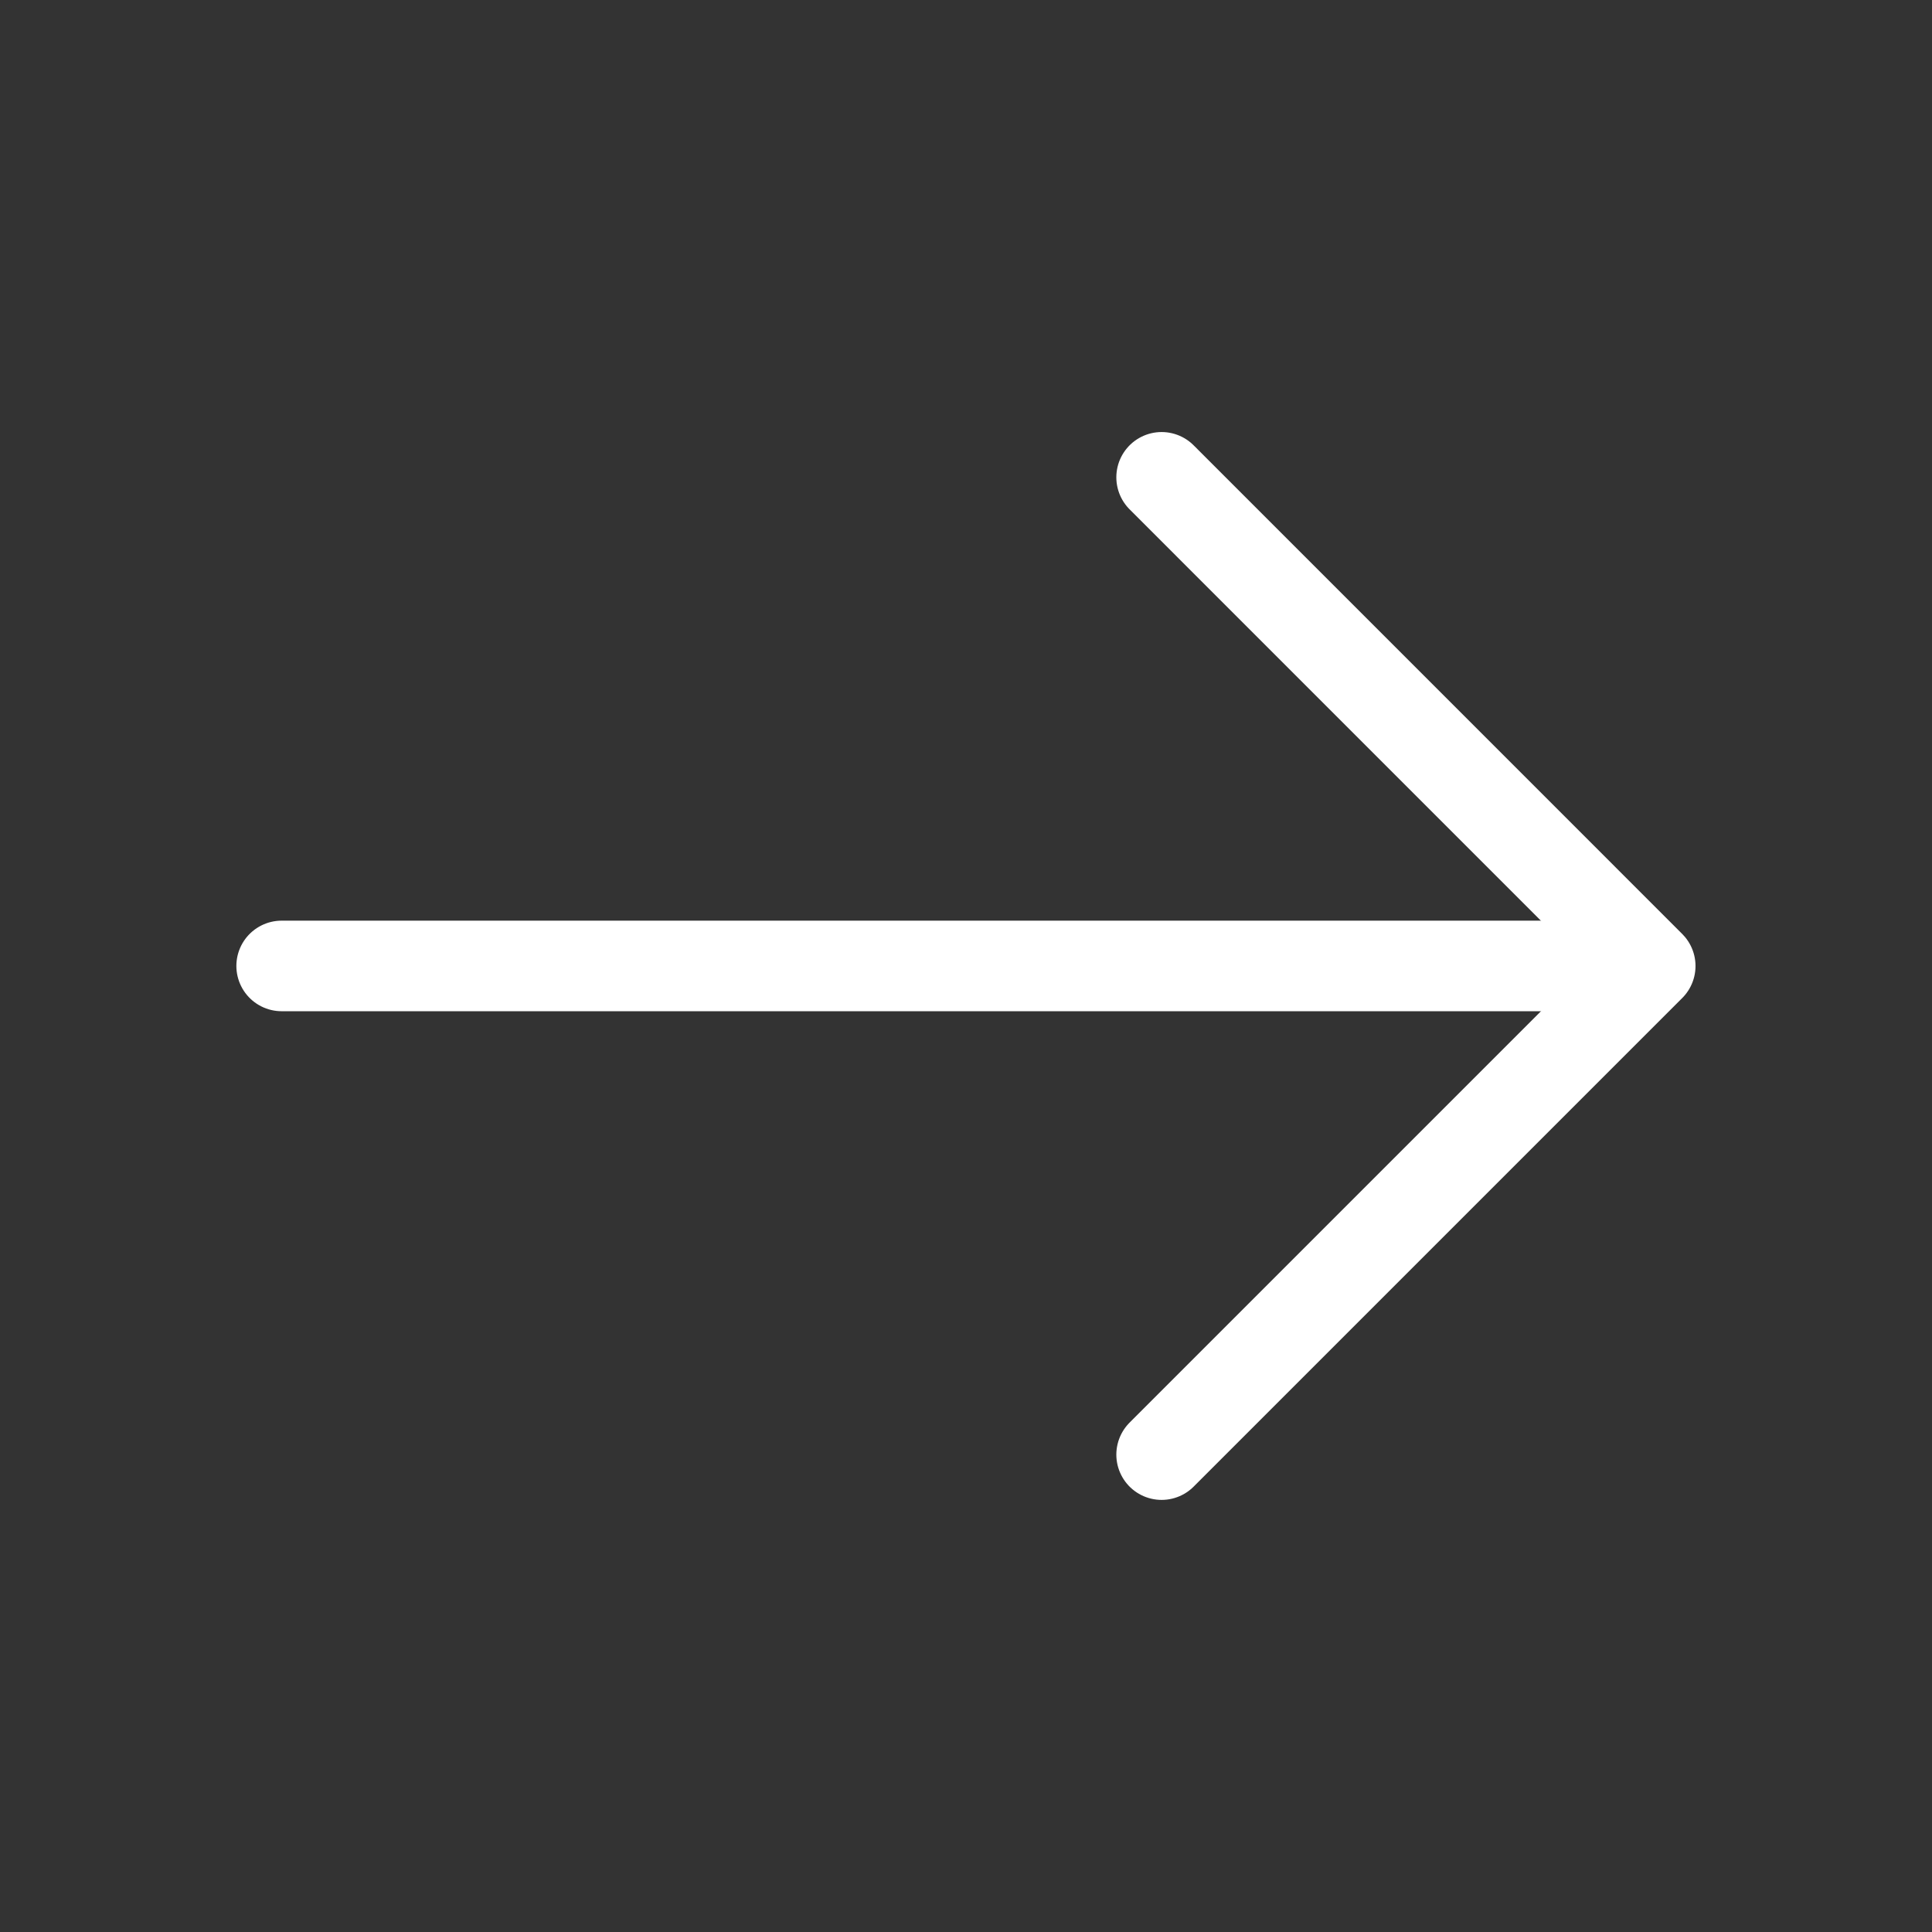 <svg width="32" height="32" viewBox="0 0 32 32" fill="none" xmlns="http://www.w3.org/2000/svg">
<rect x="0" y="0" width="32" height="32" fill="#333333" stroke="none"/>
<path d="M19.24 7.906L27.333 16L19.24 24.093" stroke="white" stroke-width="1.5" stroke-miterlimit="10" stroke-linecap="round" stroke-linejoin="round"/>
<path fill="#00A3CB" d="M4.665 15.999H27.105" stroke="white" stroke-width="1.5" stroke-miterlimit="10" stroke-linecap="round" stroke-linejoin="round"/>
</svg>
